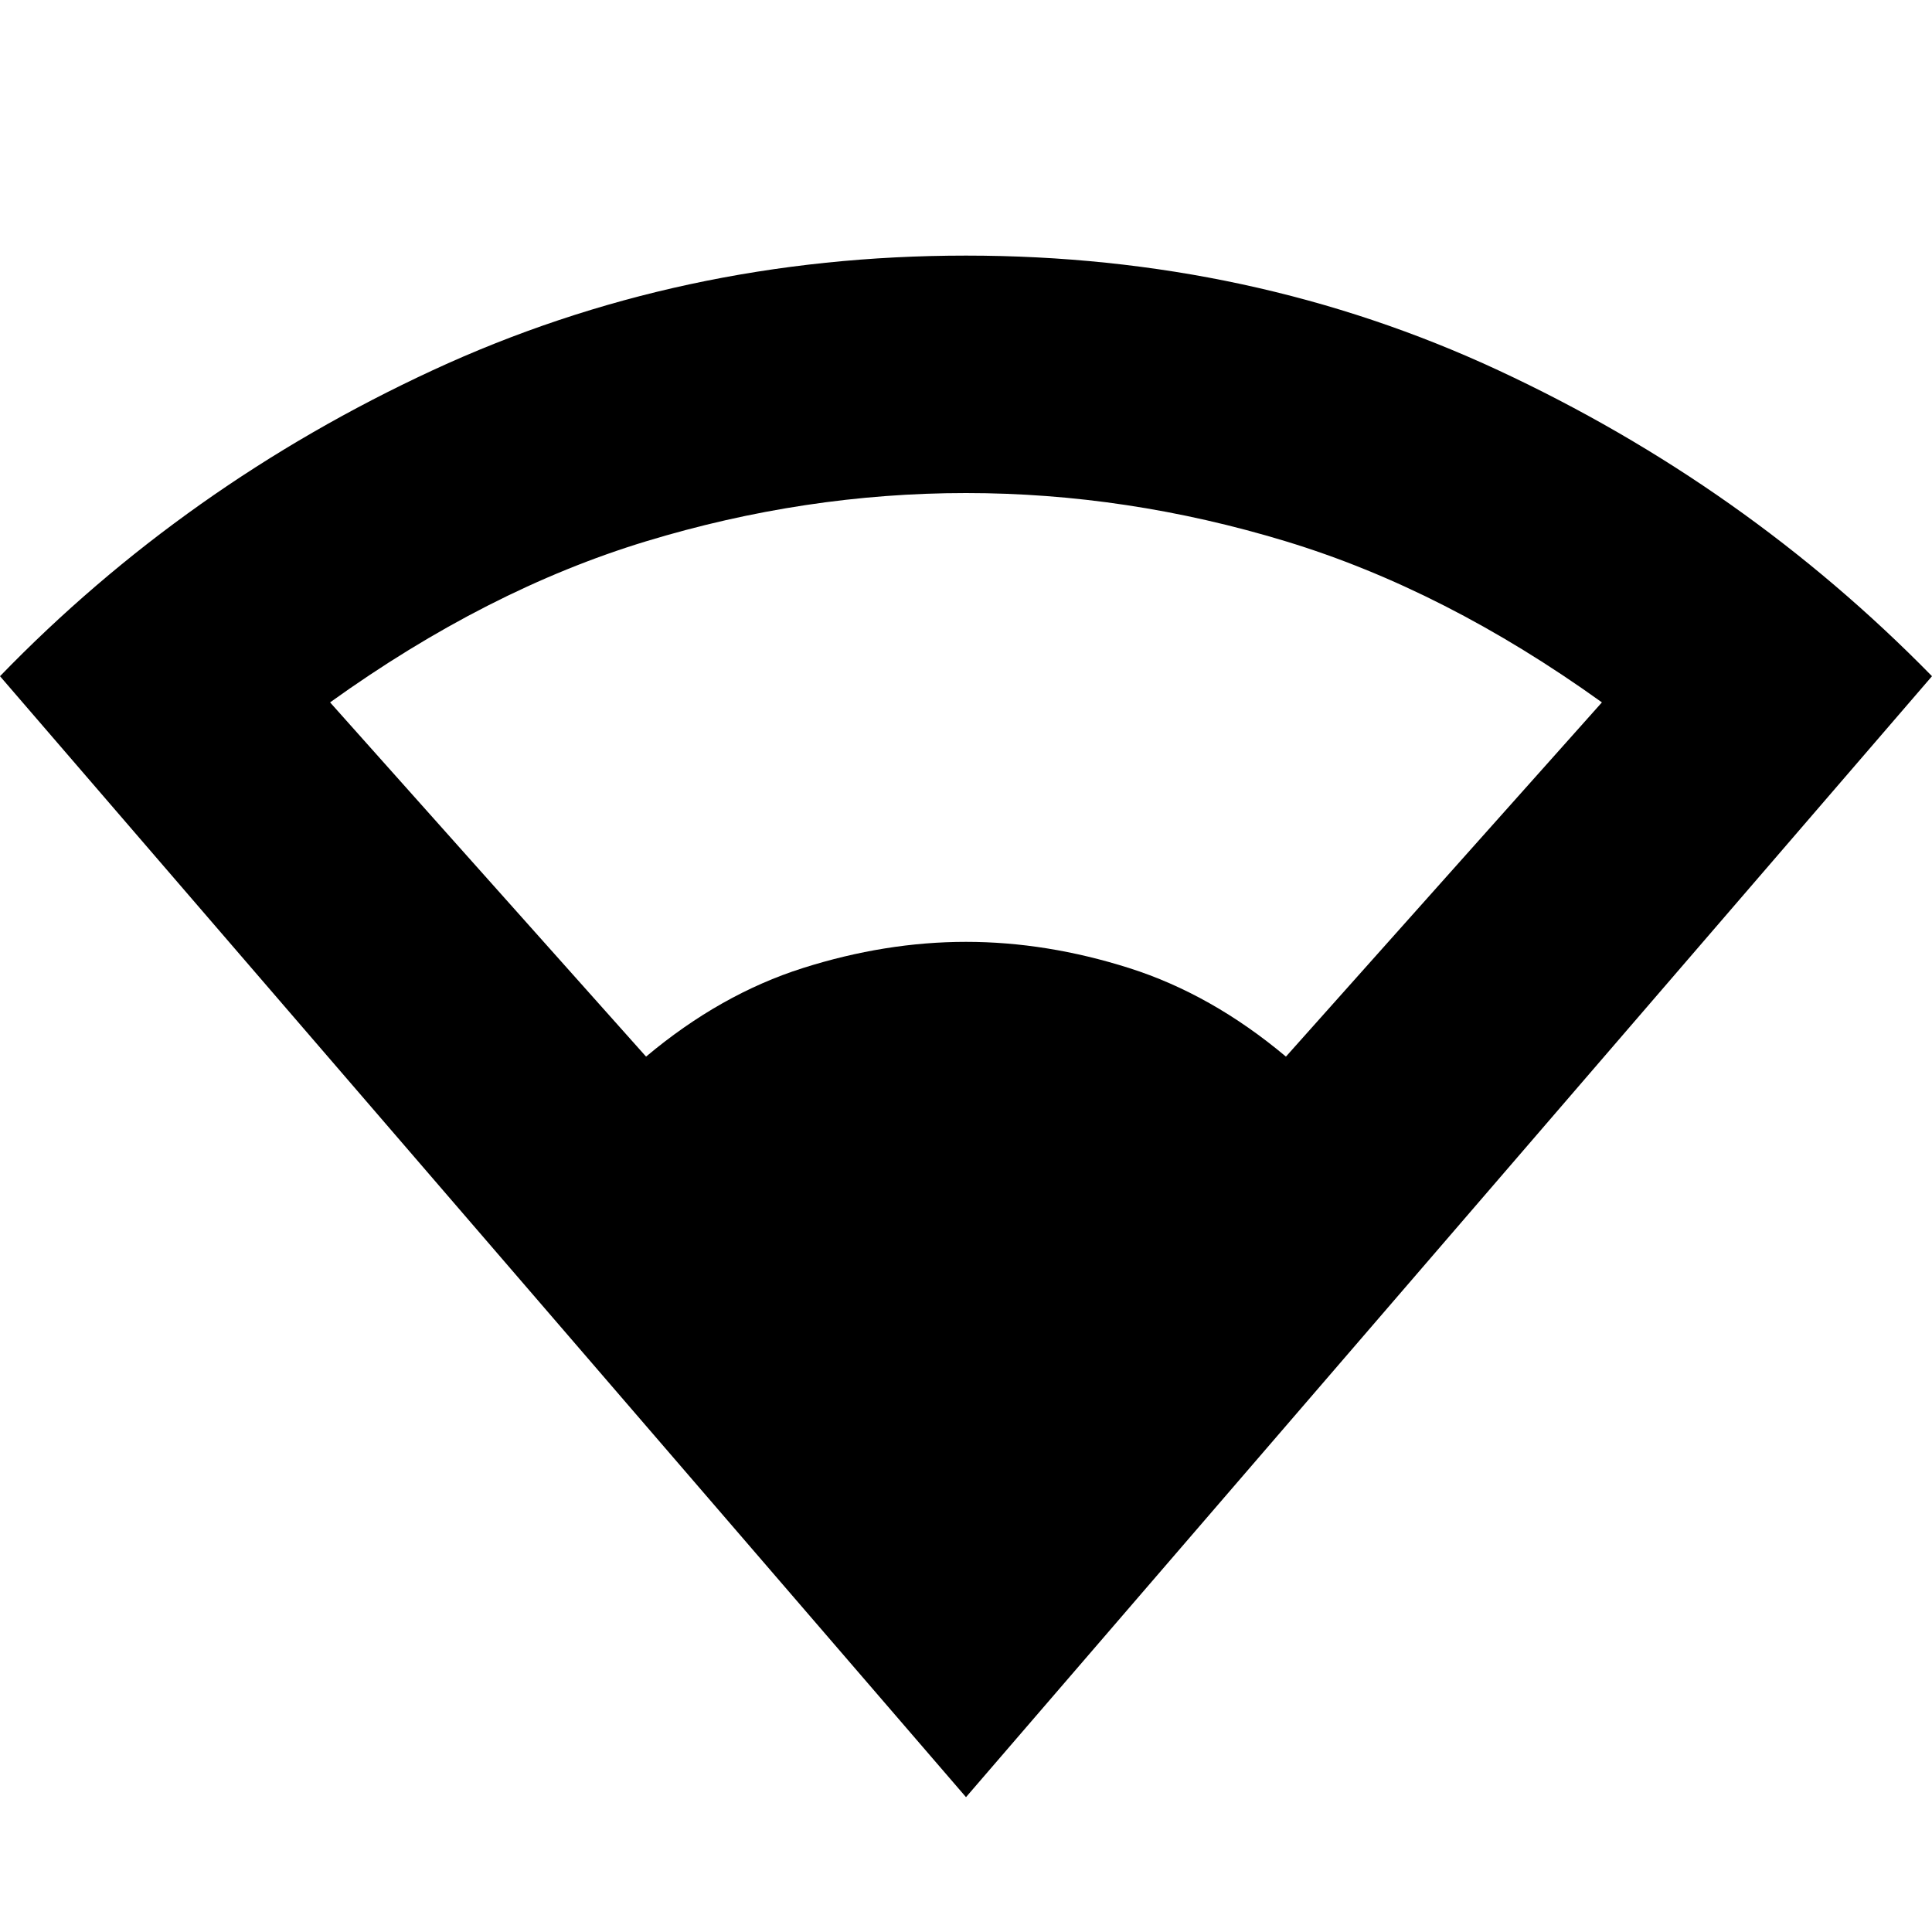 <svg xmlns="http://www.w3.org/2000/svg" height="20" width="20"><path d="M10 18.604 0 7q1.917-1.979 4.479-3.167Q7.042 2.646 10 2.646q2.958 0 5.51 1.187Q18.062 5.021 20 7Zm-3.312-7.666q.77-.646 1.624-.917Q9.167 9.75 10 9.75t1.688.271q.854.271 1.624.917l3.271-3.667q-1.625-1.167-3.271-1.667-1.645-.5-3.312-.5-1.667 0-3.313.5-1.645.5-3.27 1.667Z"/></svg>